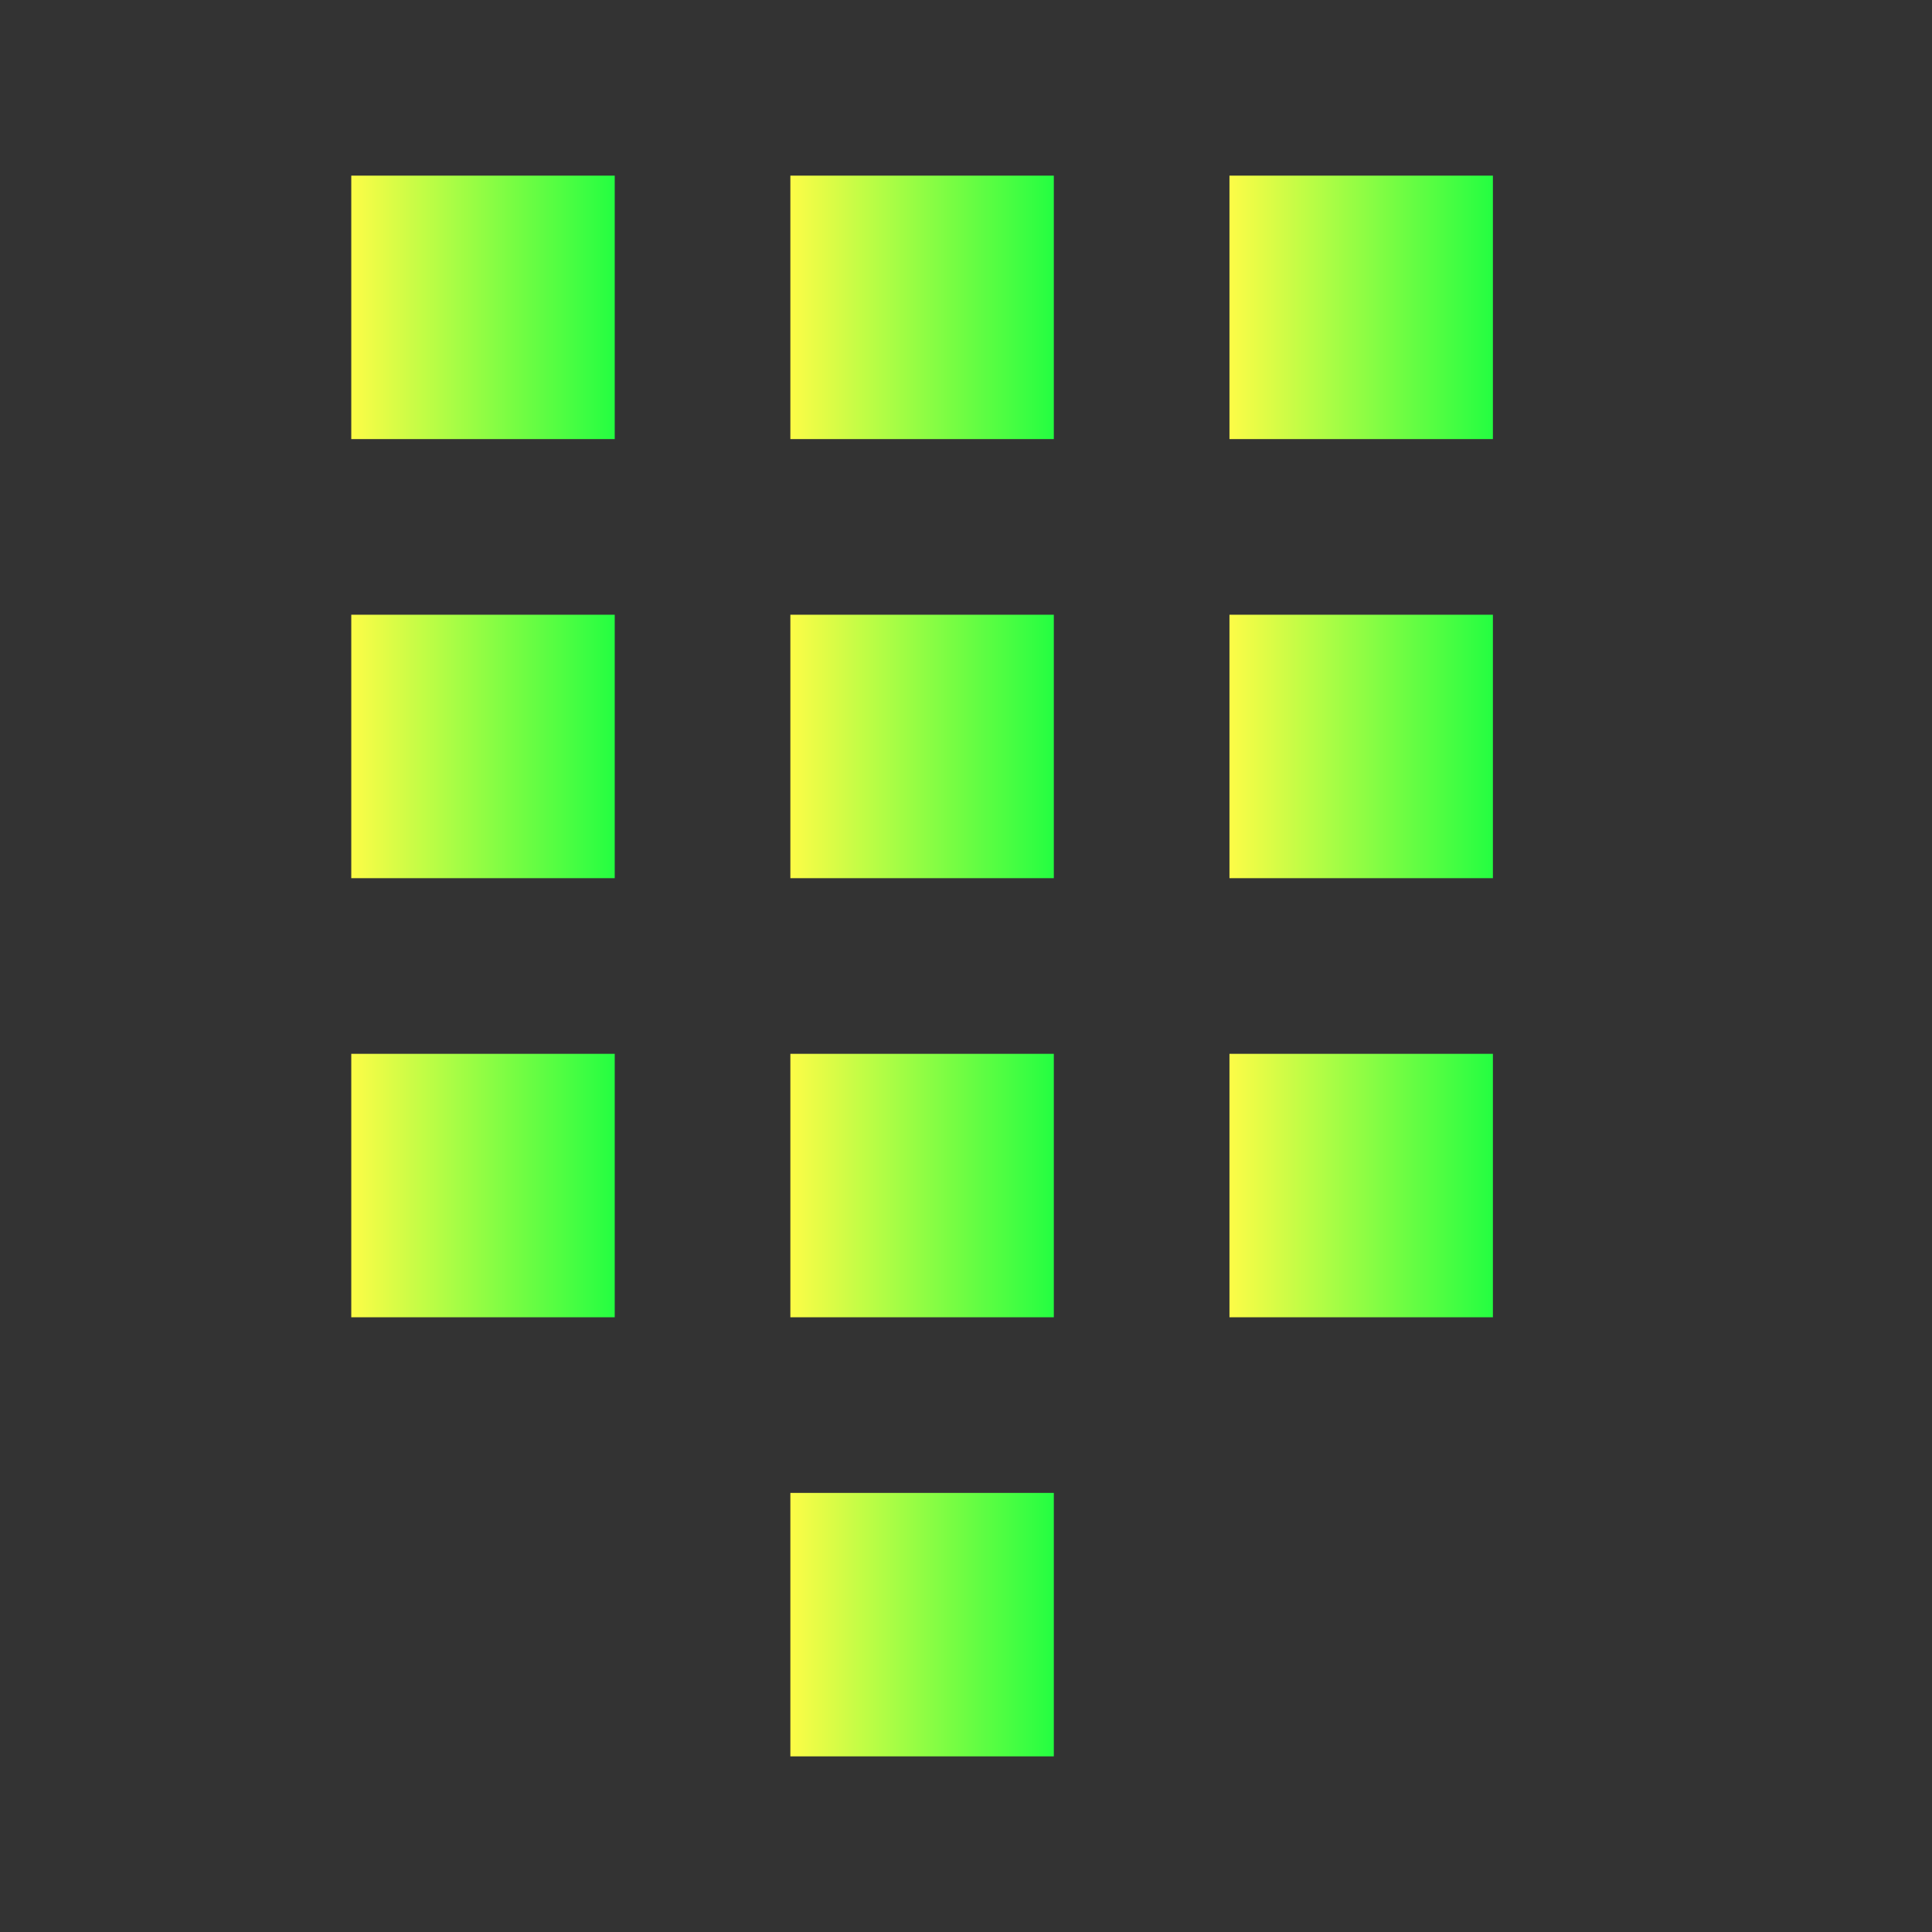 <svg width="22" height="22" viewBox="0 0 22 22" fill="none" xmlns="http://www.w3.org/2000/svg">
<rect x="0" y="0" width="22" height="22" fill="#333333" stroke="none"/>
<path d="M4 2H7V5H4V2Z" fill="url(#paint0_linear_9_5897)"/>
<path d="M9 2H12V5H9V2Z" fill="url(#paint1_linear_9_5897)"/>
<path d="M14 2H17V5H14V2Z" fill="url(#paint2_linear_9_5897)"/>
<path d="M4 7H7V10H4V7Z" fill="url(#paint3_linear_9_5897)"/>
<path d="M9 7H12V10H9V7Z" fill="url(#paint4_linear_9_5897)"/>
<path d="M14 7H17V10H14V7Z" fill="url(#paint5_linear_9_5897)"/>
<path d="M4 12H7V15H4V12Z" fill="url(#paint6_linear_9_5897)"/>
<path d="M9 12H12V15H9V12Z" fill="url(#paint7_linear_9_5897)"/>
<path d="M14 12H17V15H14V12Z" fill="url(#paint8_linear_9_5897)"/>
<path d="M9 17H12V20H9V17Z" fill="url(#paint9_linear_9_5897)"/>
<defs>
<linearGradient id="paint0_linear_9_5897" x1="4" y1="3.5" x2="7" y2="3.5" gradientUnits="userSpaceOnUse">
<stop stop-color="#FDFC47"/>
<stop offset="1" stop-color="#24FE41"/>
</linearGradient>
<linearGradient id="paint1_linear_9_5897" x1="9" y1="3.5" x2="12" y2="3.5" gradientUnits="userSpaceOnUse">
<stop stop-color="#FDFC47"/>
<stop offset="1" stop-color="#24FE41"/>
</linearGradient>
<linearGradient id="paint2_linear_9_5897" x1="14" y1="3.5" x2="17" y2="3.5" gradientUnits="userSpaceOnUse">
<stop stop-color="#FDFC47"/>
<stop offset="1" stop-color="#24FE41"/>
</linearGradient>
<linearGradient id="paint3_linear_9_5897" x1="4" y1="8.5" x2="7" y2="8.5" gradientUnits="userSpaceOnUse">
<stop stop-color="#FDFC47"/>
<stop offset="1" stop-color="#24FE41"/>
</linearGradient>
<linearGradient id="paint4_linear_9_5897" x1="9" y1="8.5" x2="12" y2="8.5" gradientUnits="userSpaceOnUse">
<stop stop-color="#FDFC47"/>
<stop offset="1" stop-color="#24FE41"/>
</linearGradient>
<linearGradient id="paint5_linear_9_5897" x1="14" y1="8.5" x2="17" y2="8.5" gradientUnits="userSpaceOnUse">
<stop stop-color="#FDFC47"/>
<stop offset="1" stop-color="#24FE41"/>
</linearGradient>
<linearGradient id="paint6_linear_9_5897" x1="4" y1="13.5" x2="7" y2="13.5" gradientUnits="userSpaceOnUse">
<stop stop-color="#FDFC47"/>
<stop offset="1" stop-color="#24FE41"/>
</linearGradient>
<linearGradient id="paint7_linear_9_5897" x1="9" y1="13.5" x2="12" y2="13.5" gradientUnits="userSpaceOnUse">
<stop stop-color="#FDFC47"/>
<stop offset="1" stop-color="#24FE41"/>
</linearGradient>
<linearGradient id="paint8_linear_9_5897" x1="14" y1="13.5" x2="17" y2="13.5" gradientUnits="userSpaceOnUse">
<stop stop-color="#FDFC47"/>
<stop offset="1" stop-color="#24FE41"/>
</linearGradient>
<linearGradient id="paint9_linear_9_5897" x1="9" y1="18.5" x2="12" y2="18.5" gradientUnits="userSpaceOnUse">
<stop stop-color="#FDFC47"/>
<stop offset="1" stop-color="#24FE41"/>
</linearGradient>
</defs>
</svg>
